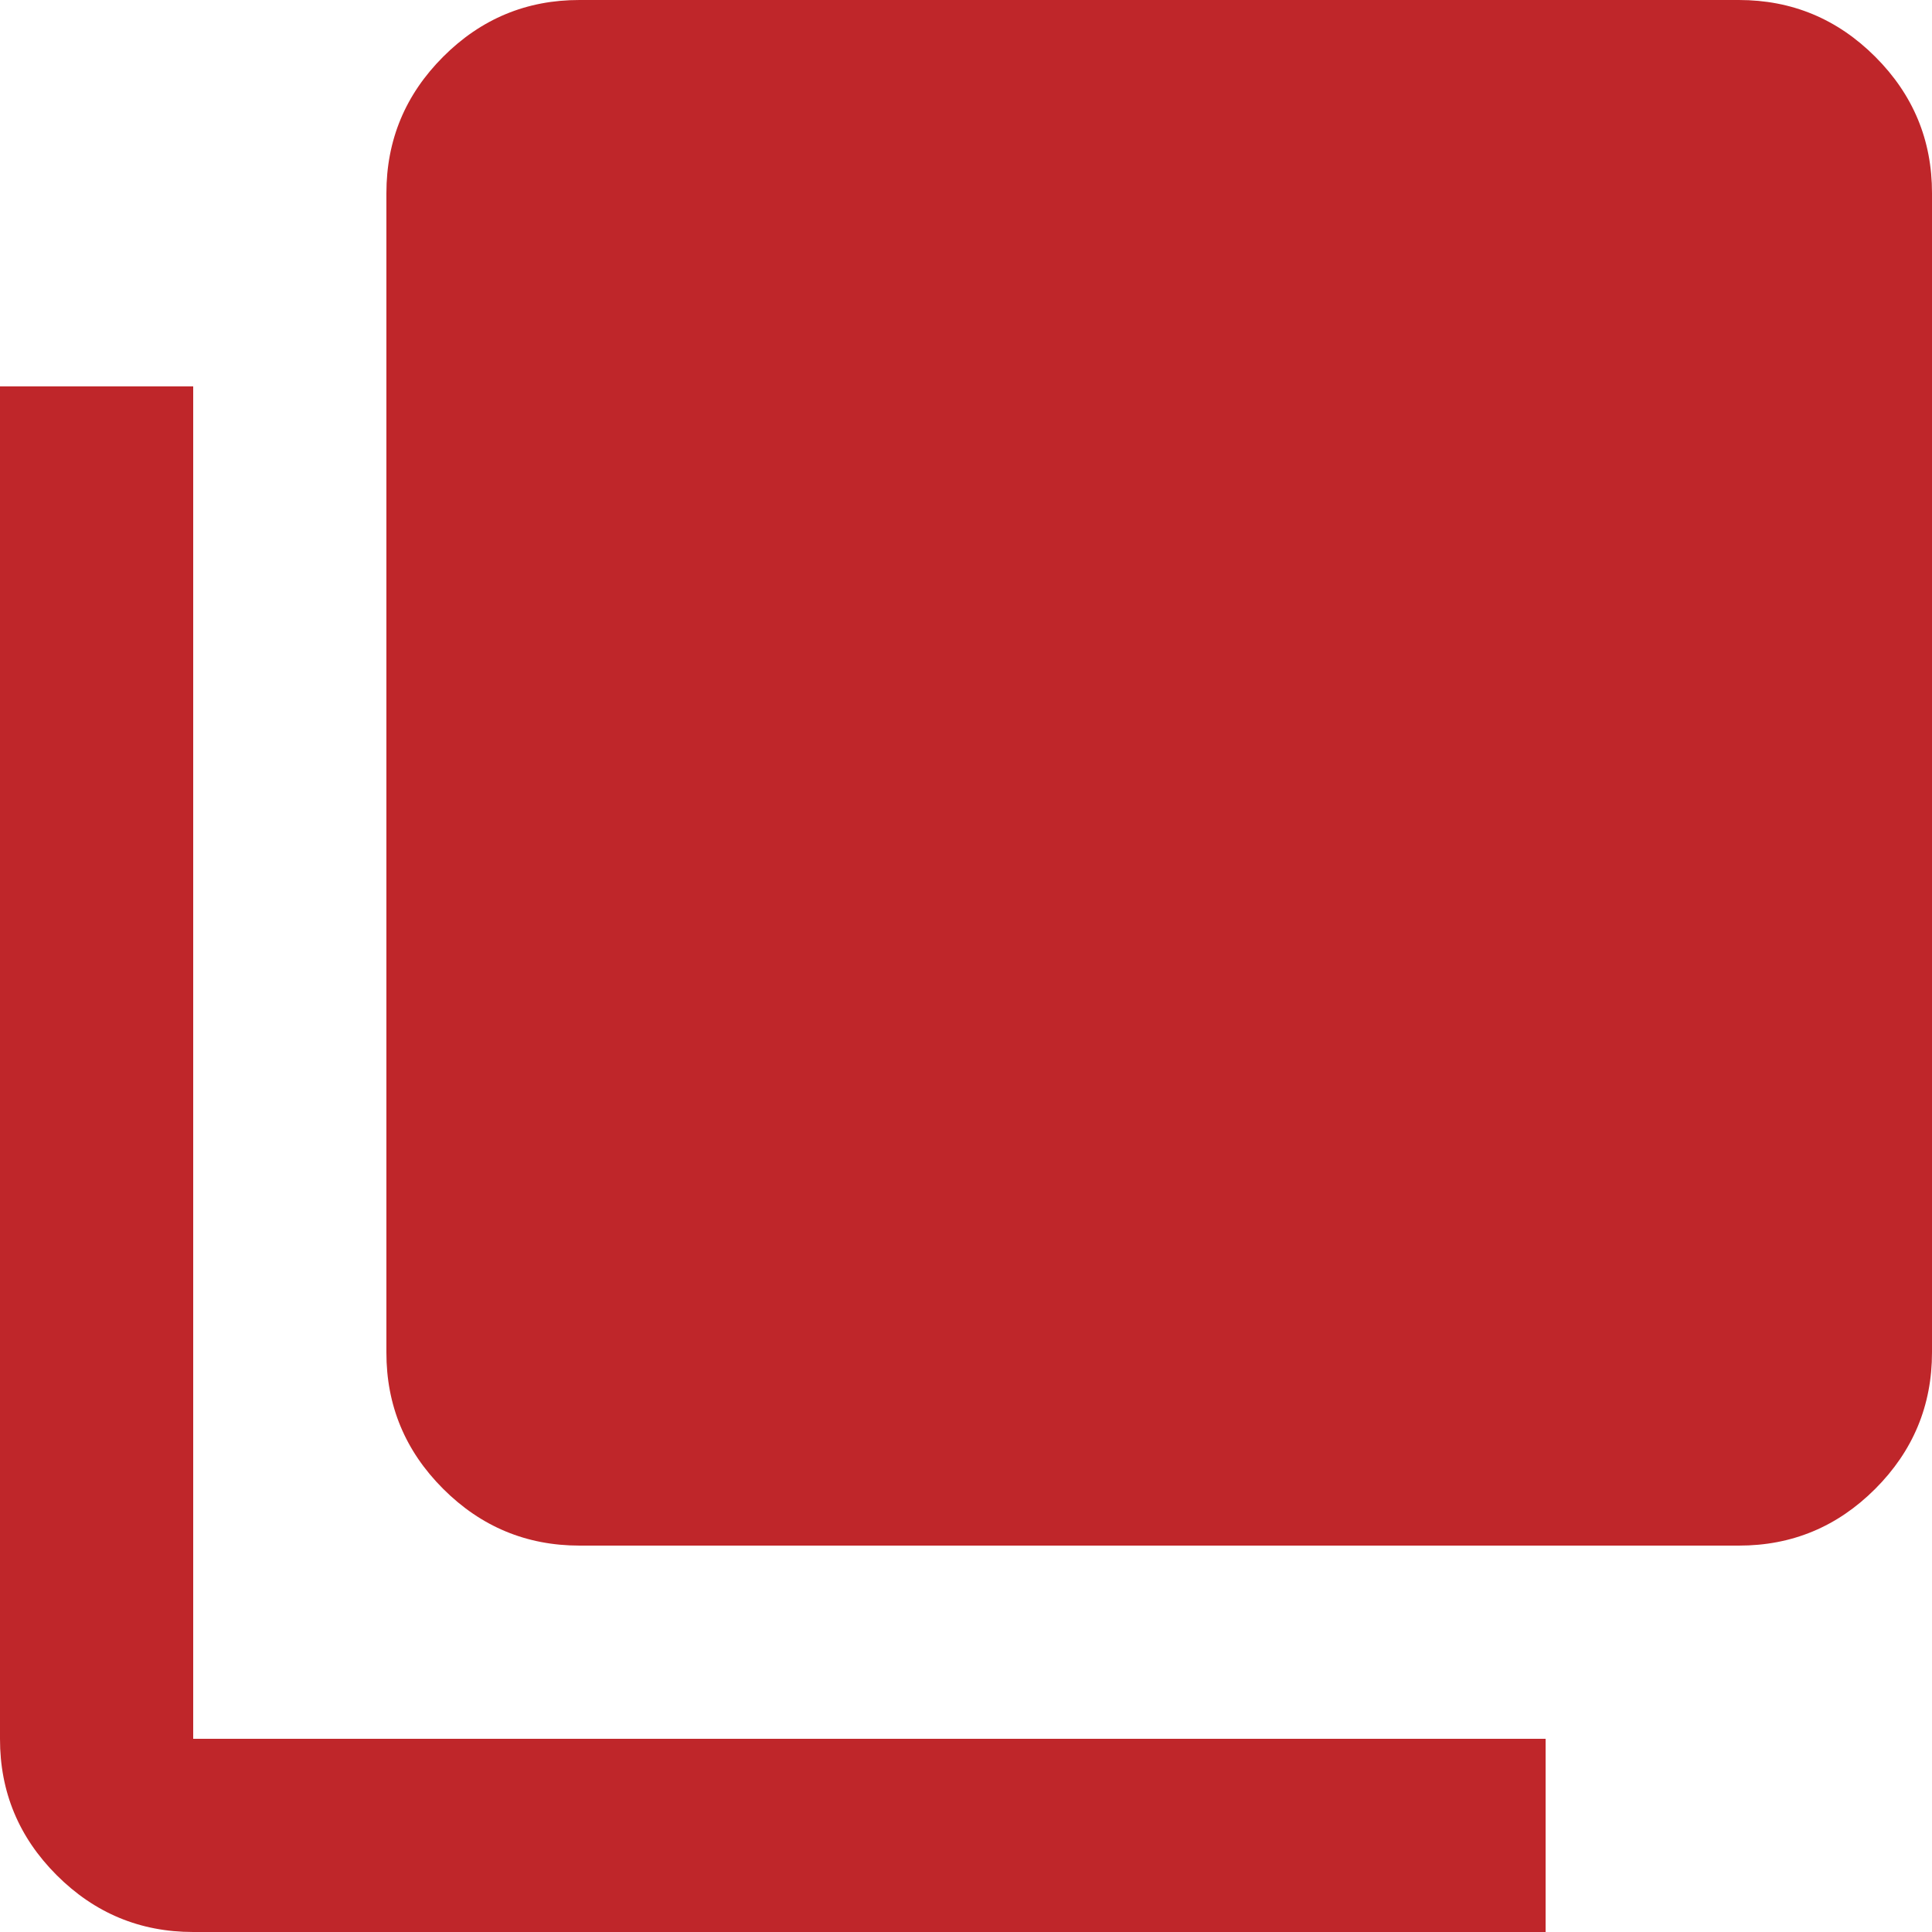 <svg width="24" height="24" viewBox="0 0 24 24" fill="none" xmlns="http://www.w3.org/2000/svg">
<path d="M7.2 19.2C6.54 19.2 5.975 18.965 5.504 18.494C5.034 18.024 4.799 17.459 4.8 16.8V2.4C4.8 1.74 5.035 1.175 5.506 0.704C5.976 0.234 6.541 -0.001 7.2 2.03735e-06H21.6C22.26 2.03735e-06 22.825 0.235 23.296 0.706C23.766 1.176 24.001 1.741 24 2.4V16.8C24 17.46 23.765 18.025 23.294 18.496C22.824 18.966 22.259 19.201 21.6 19.2H7.2ZM2.4 24C1.74 24 1.175 23.765 0.704 23.294C0.234 22.824 -0.001 22.259 2.03735e-06 21.6V4.8H2.4V21.6H19.2V24H2.4Z" fill="#BF262A"/>
</svg>
